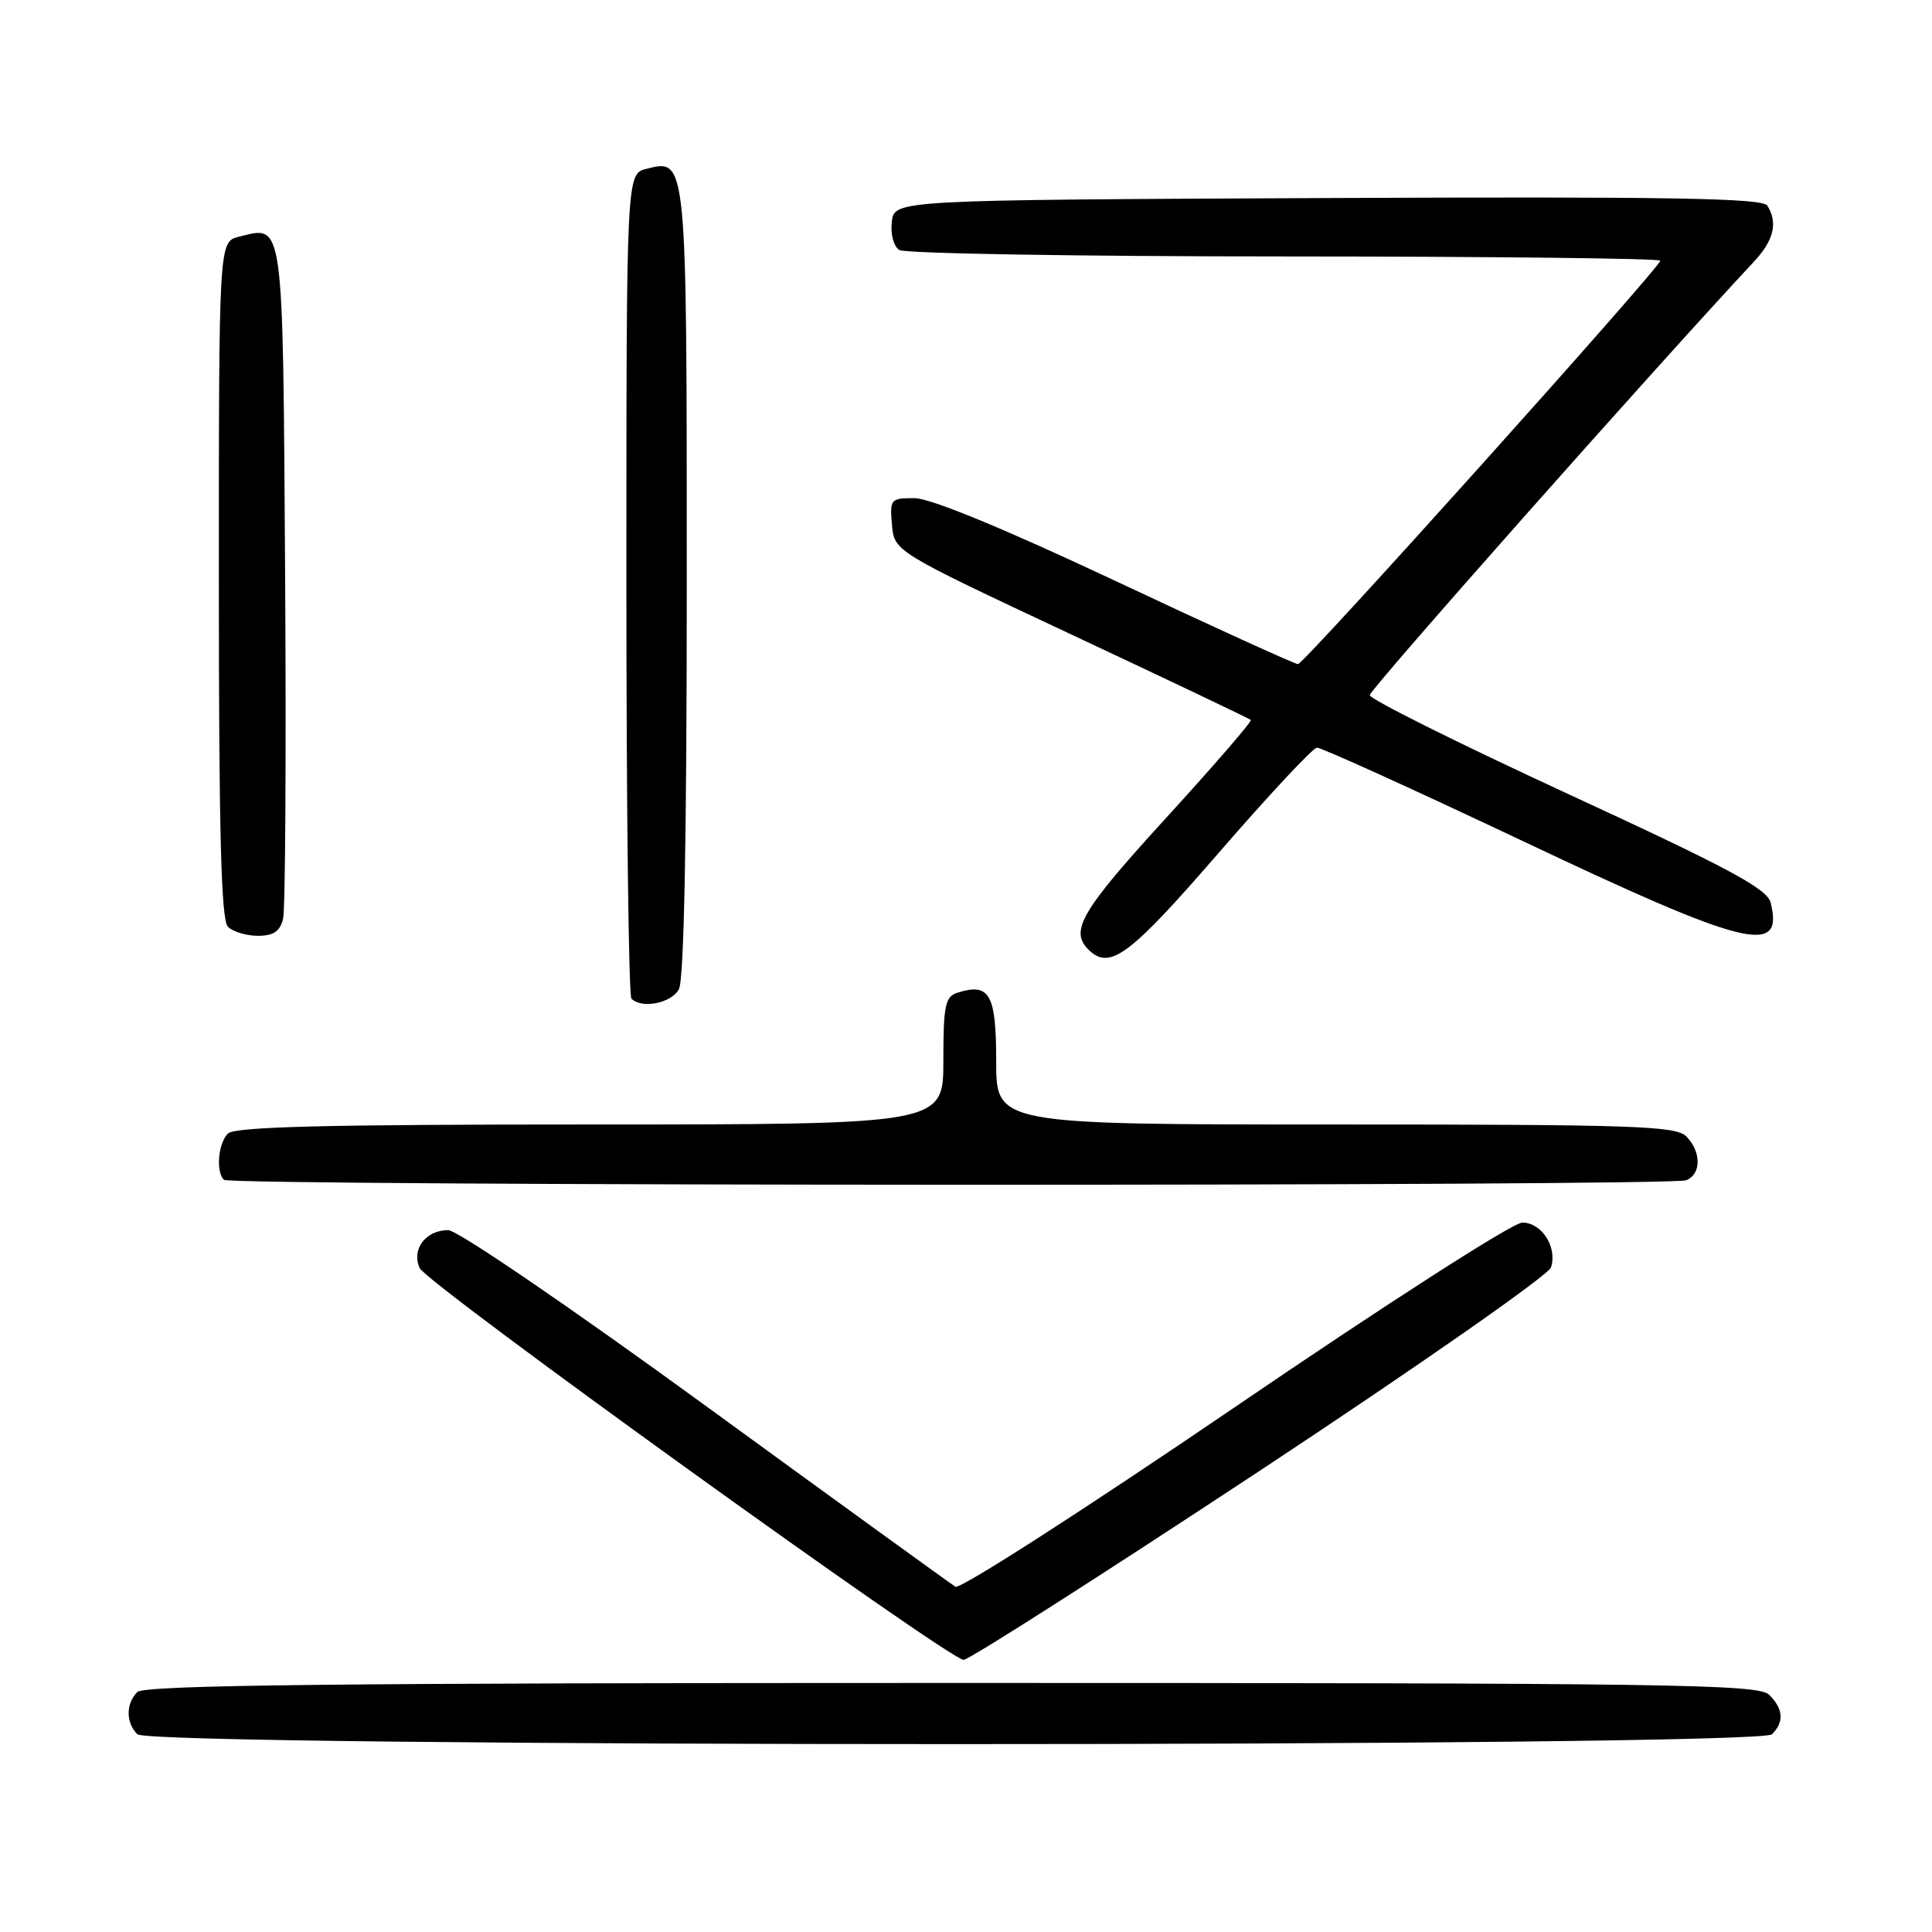 <?xml version="1.0" encoding="UTF-8" standalone="no"?>
<!DOCTYPE svg PUBLIC "-//W3C//DTD SVG 1.1//EN" "http://www.w3.org/Graphics/SVG/1.1/DTD/svg11.dtd" >
<svg xmlns="http://www.w3.org/2000/svg" xmlns:xlink="http://www.w3.org/1999/xlink" version="1.1" viewBox="0 0 256 256">
 <g >
 <path fill="currentColor"
d=" M 234.80 229.80 C 236.43 228.17 236.31 226.45 234.43 224.57 C 233.02 223.16 221.82 223.00 126.13 223.00 C 44.45 223.00 19.12 223.28 18.20 224.20 C 16.66 225.74 16.66 228.26 18.20 229.80 C 19.94 231.54 233.06 231.54 234.80 229.80 Z  M 166.90 194.90 C 187.85 181.07 205.20 168.96 205.52 167.93 C 206.37 165.25 204.29 162.00 201.71 162.00 C 200.47 162.00 183.81 172.69 163.60 186.47 C 143.85 199.92 127.21 210.63 126.60 210.25 C 126.00 209.88 111.11 199.10 93.52 186.29 C 75.41 173.10 60.60 163.00 59.39 163.00 C 56.40 163.00 54.49 165.54 55.61 168.03 C 56.54 170.09 125.60 219.83 127.68 219.94 C 128.34 219.97 145.98 208.70 166.90 194.90 Z  M 223.42 156.39 C 225.45 155.61 225.45 152.59 223.43 150.57 C 222.05 149.19 216.44 149.00 176.93 149.00 C 132.00 149.00 132.00 149.00 132.00 140.61 C 132.00 131.71 131.14 130.19 126.86 131.54 C 125.24 132.06 125.00 133.23 125.00 140.57 C 125.00 149.00 125.00 149.00 78.20 149.00 C 43.13 149.00 31.10 149.30 30.20 150.20 C 28.91 151.49 28.58 155.25 29.67 156.33 C 30.50 157.17 221.25 157.22 223.42 156.39 Z  M 89.96 131.07 C 90.64 129.80 91.00 111.10 91.00 77.26 C 91.00 20.75 91.03 21.02 85.66 22.37 C 83.00 23.04 83.00 23.04 83.00 77.35 C 83.00 107.23 83.30 131.97 83.67 132.33 C 85.05 133.71 88.97 132.93 89.96 131.07 Z  M 161.50 112.99 C 168.10 105.37 173.95 99.11 174.50 99.07 C 175.05 99.03 187.37 104.63 201.89 111.50 C 231.45 125.50 236.40 126.73 234.62 119.61 C 234.15 117.75 229.15 115.07 207.77 105.20 C 193.32 98.53 181.50 92.64 181.50 92.11 C 181.50 91.36 219.29 48.72 232.38 34.70 C 235.05 31.85 235.61 29.50 234.17 27.24 C 233.54 26.25 221.22 26.04 175.94 26.24 C 118.50 26.50 118.50 26.50 118.17 29.39 C 117.98 31.03 118.41 32.65 119.17 33.13 C 119.90 33.59 142.89 33.98 170.25 33.98 C 197.61 33.99 220.00 34.24 220.00 34.54 C 220.00 35.43 172.79 88.00 171.99 88.00 C 171.58 88.00 160.73 83.06 147.87 77.01 C 132.98 70.01 123.30 66.02 121.19 66.01 C 118.01 66.00 117.89 66.14 118.19 69.53 C 118.50 73.07 118.50 73.07 141.95 84.07 C 154.85 90.12 165.56 95.22 165.74 95.40 C 165.92 95.58 160.88 101.41 154.53 108.36 C 143.30 120.65 141.72 123.32 144.20 125.80 C 147.03 128.63 149.60 126.72 161.50 112.99 Z  M 37.51 121.75 C 37.81 120.51 37.93 99.97 37.78 76.11 C 37.47 28.59 37.65 29.87 31.65 31.37 C 29.00 32.04 29.00 32.04 29.00 76.82 C 29.00 110.32 29.30 121.90 30.20 122.80 C 30.86 123.46 32.65 124.00 34.18 124.00 C 36.24 124.00 37.10 123.41 37.51 121.75 Z "/>
</g>
</svg>